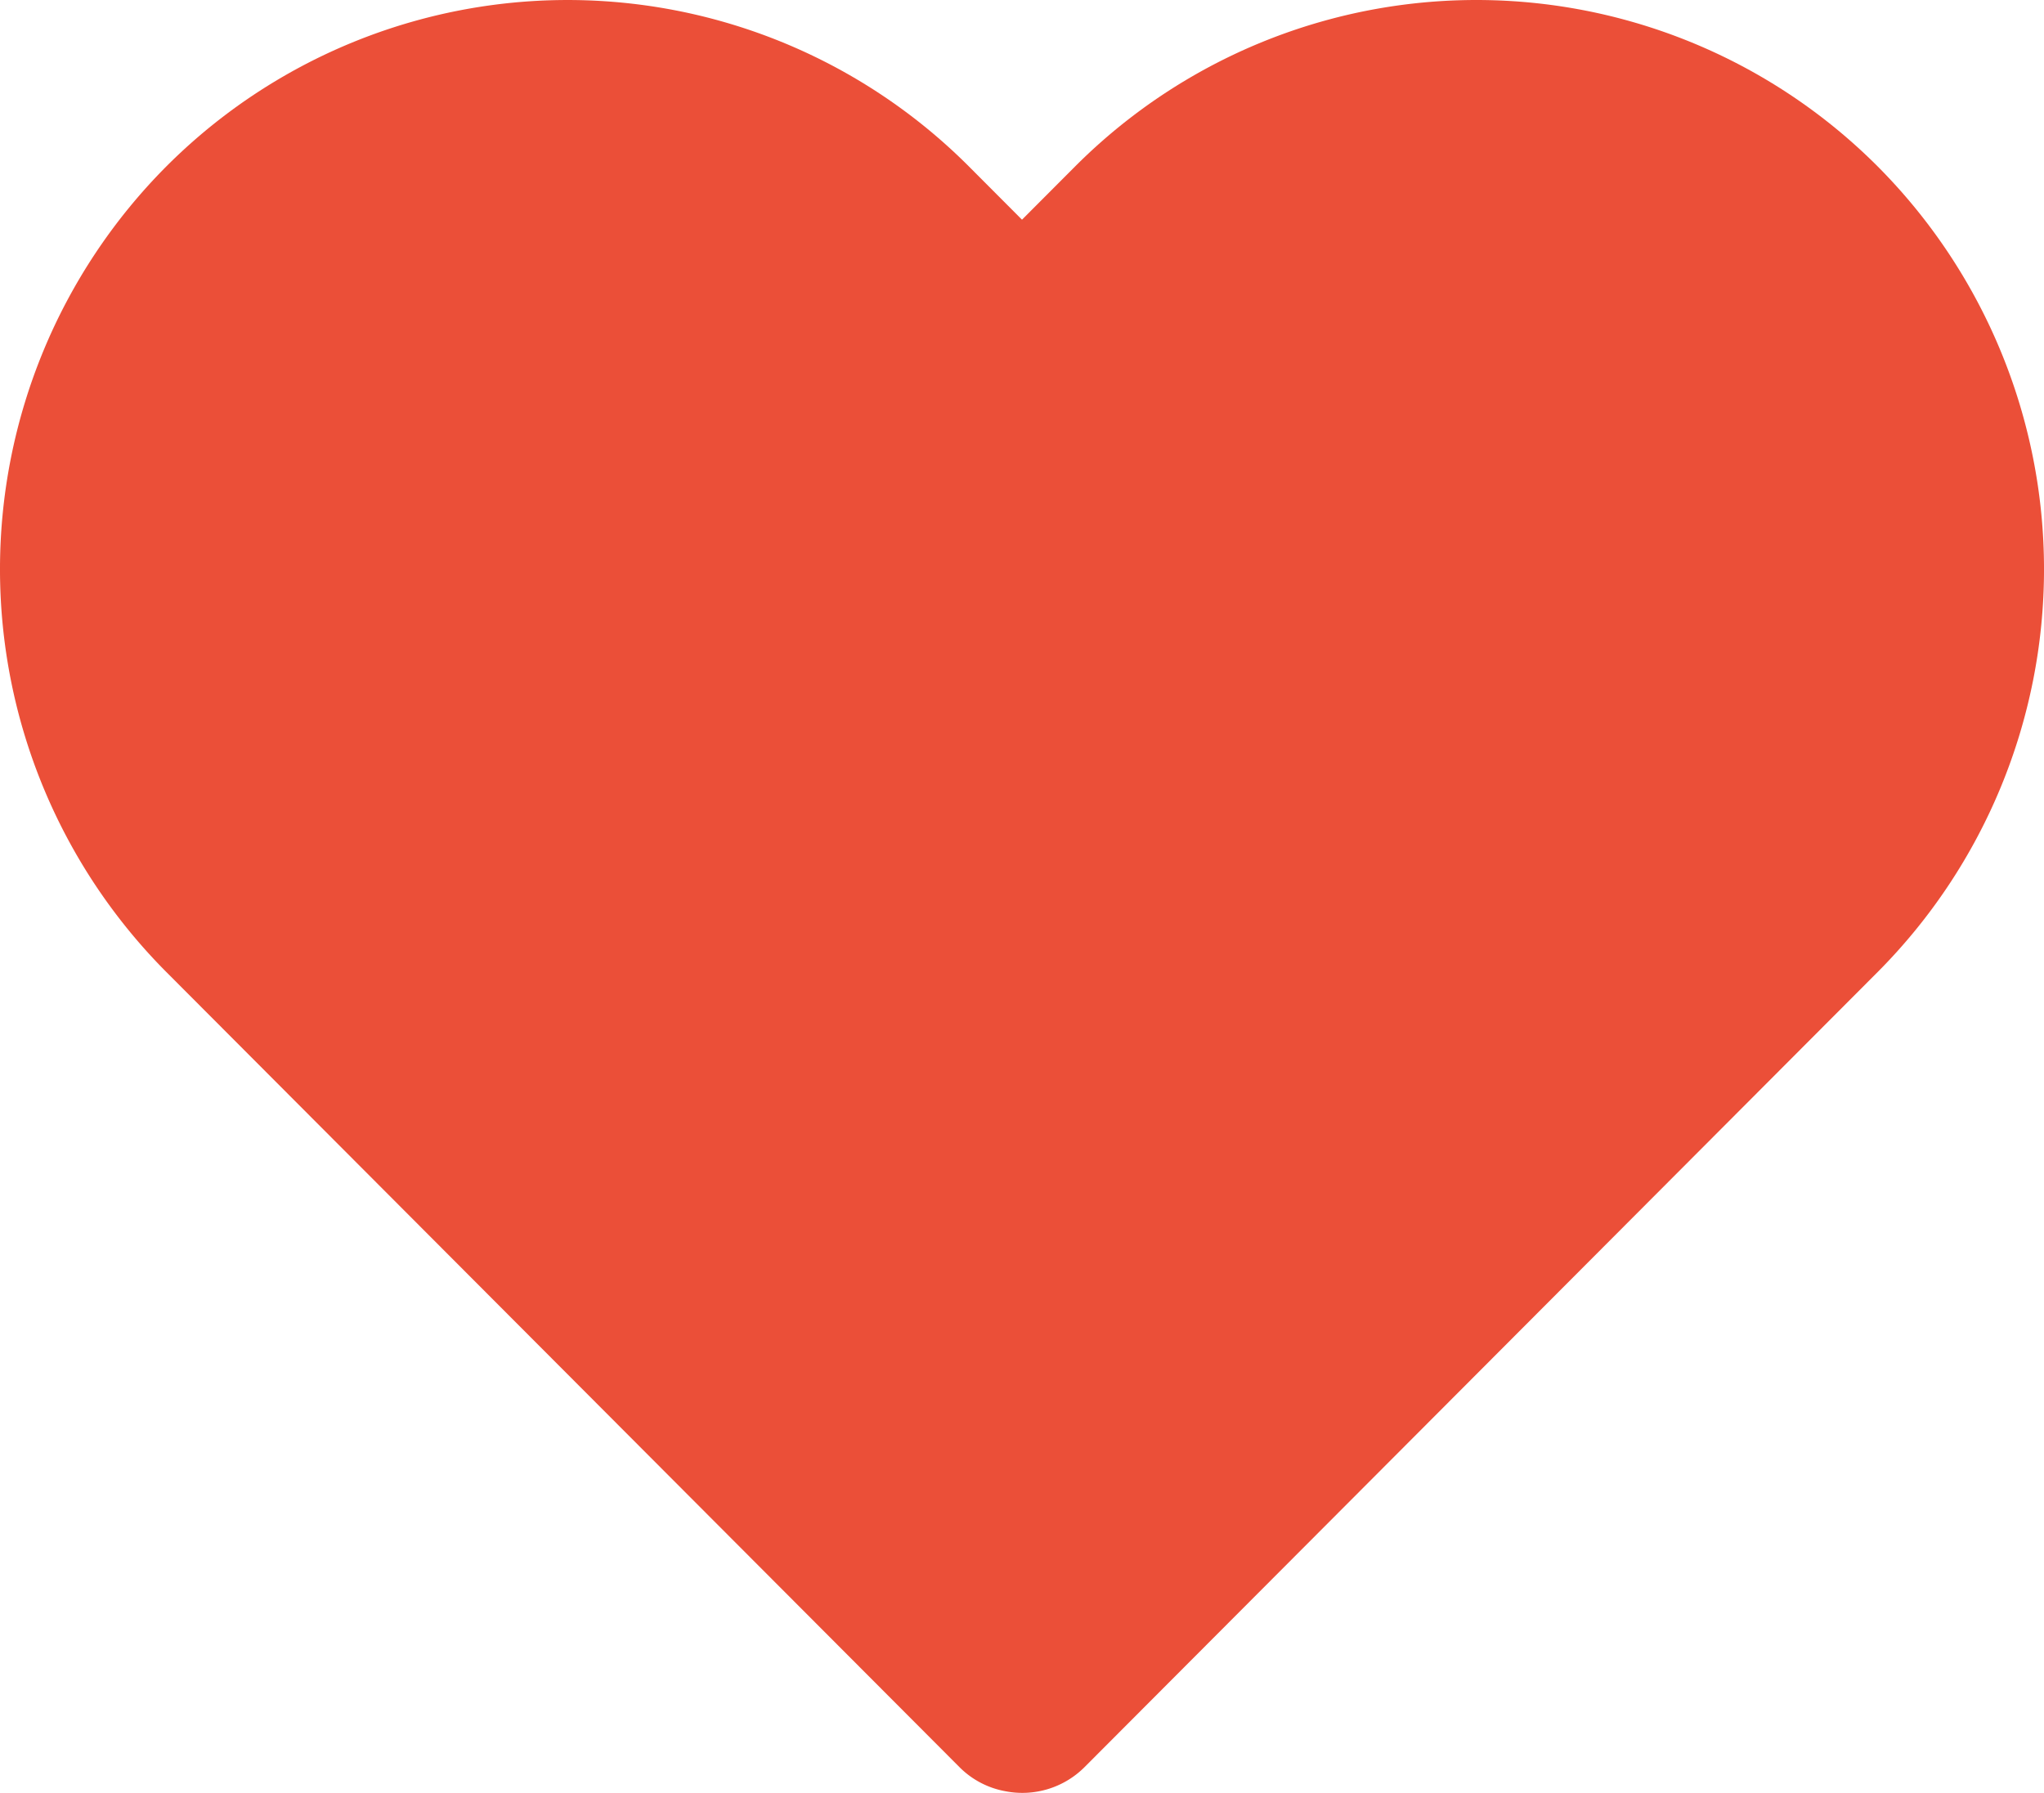 <svg xmlns="http://www.w3.org/2000/svg" width="378.5" height="332" viewBox="0 0 378.5 332">
<defs>
    <style>
      .cls-1 {
        fill-rule: evenodd;
      }
    </style>
  </defs>
  <path id="Forma_1" data-name="Forma 1" class="cls-1" d="M348,30.867a104.993,104.993,0,0,0-148.711,0L189.5,40.68l-9.786-9.813A105,105,0,0,0,31,30.867a105.715,105.715,0,0,0,0,149.078L177.92,327.229a16,16,0,0,0,8.517,4.466,16.286,16.286,0,0,0,14.642-4.466L348,179.945A105.711,105.711,0,0,0,348,30.867Z" transform="translate(-0.25)" fill="#EB4F38"/>
</svg>
